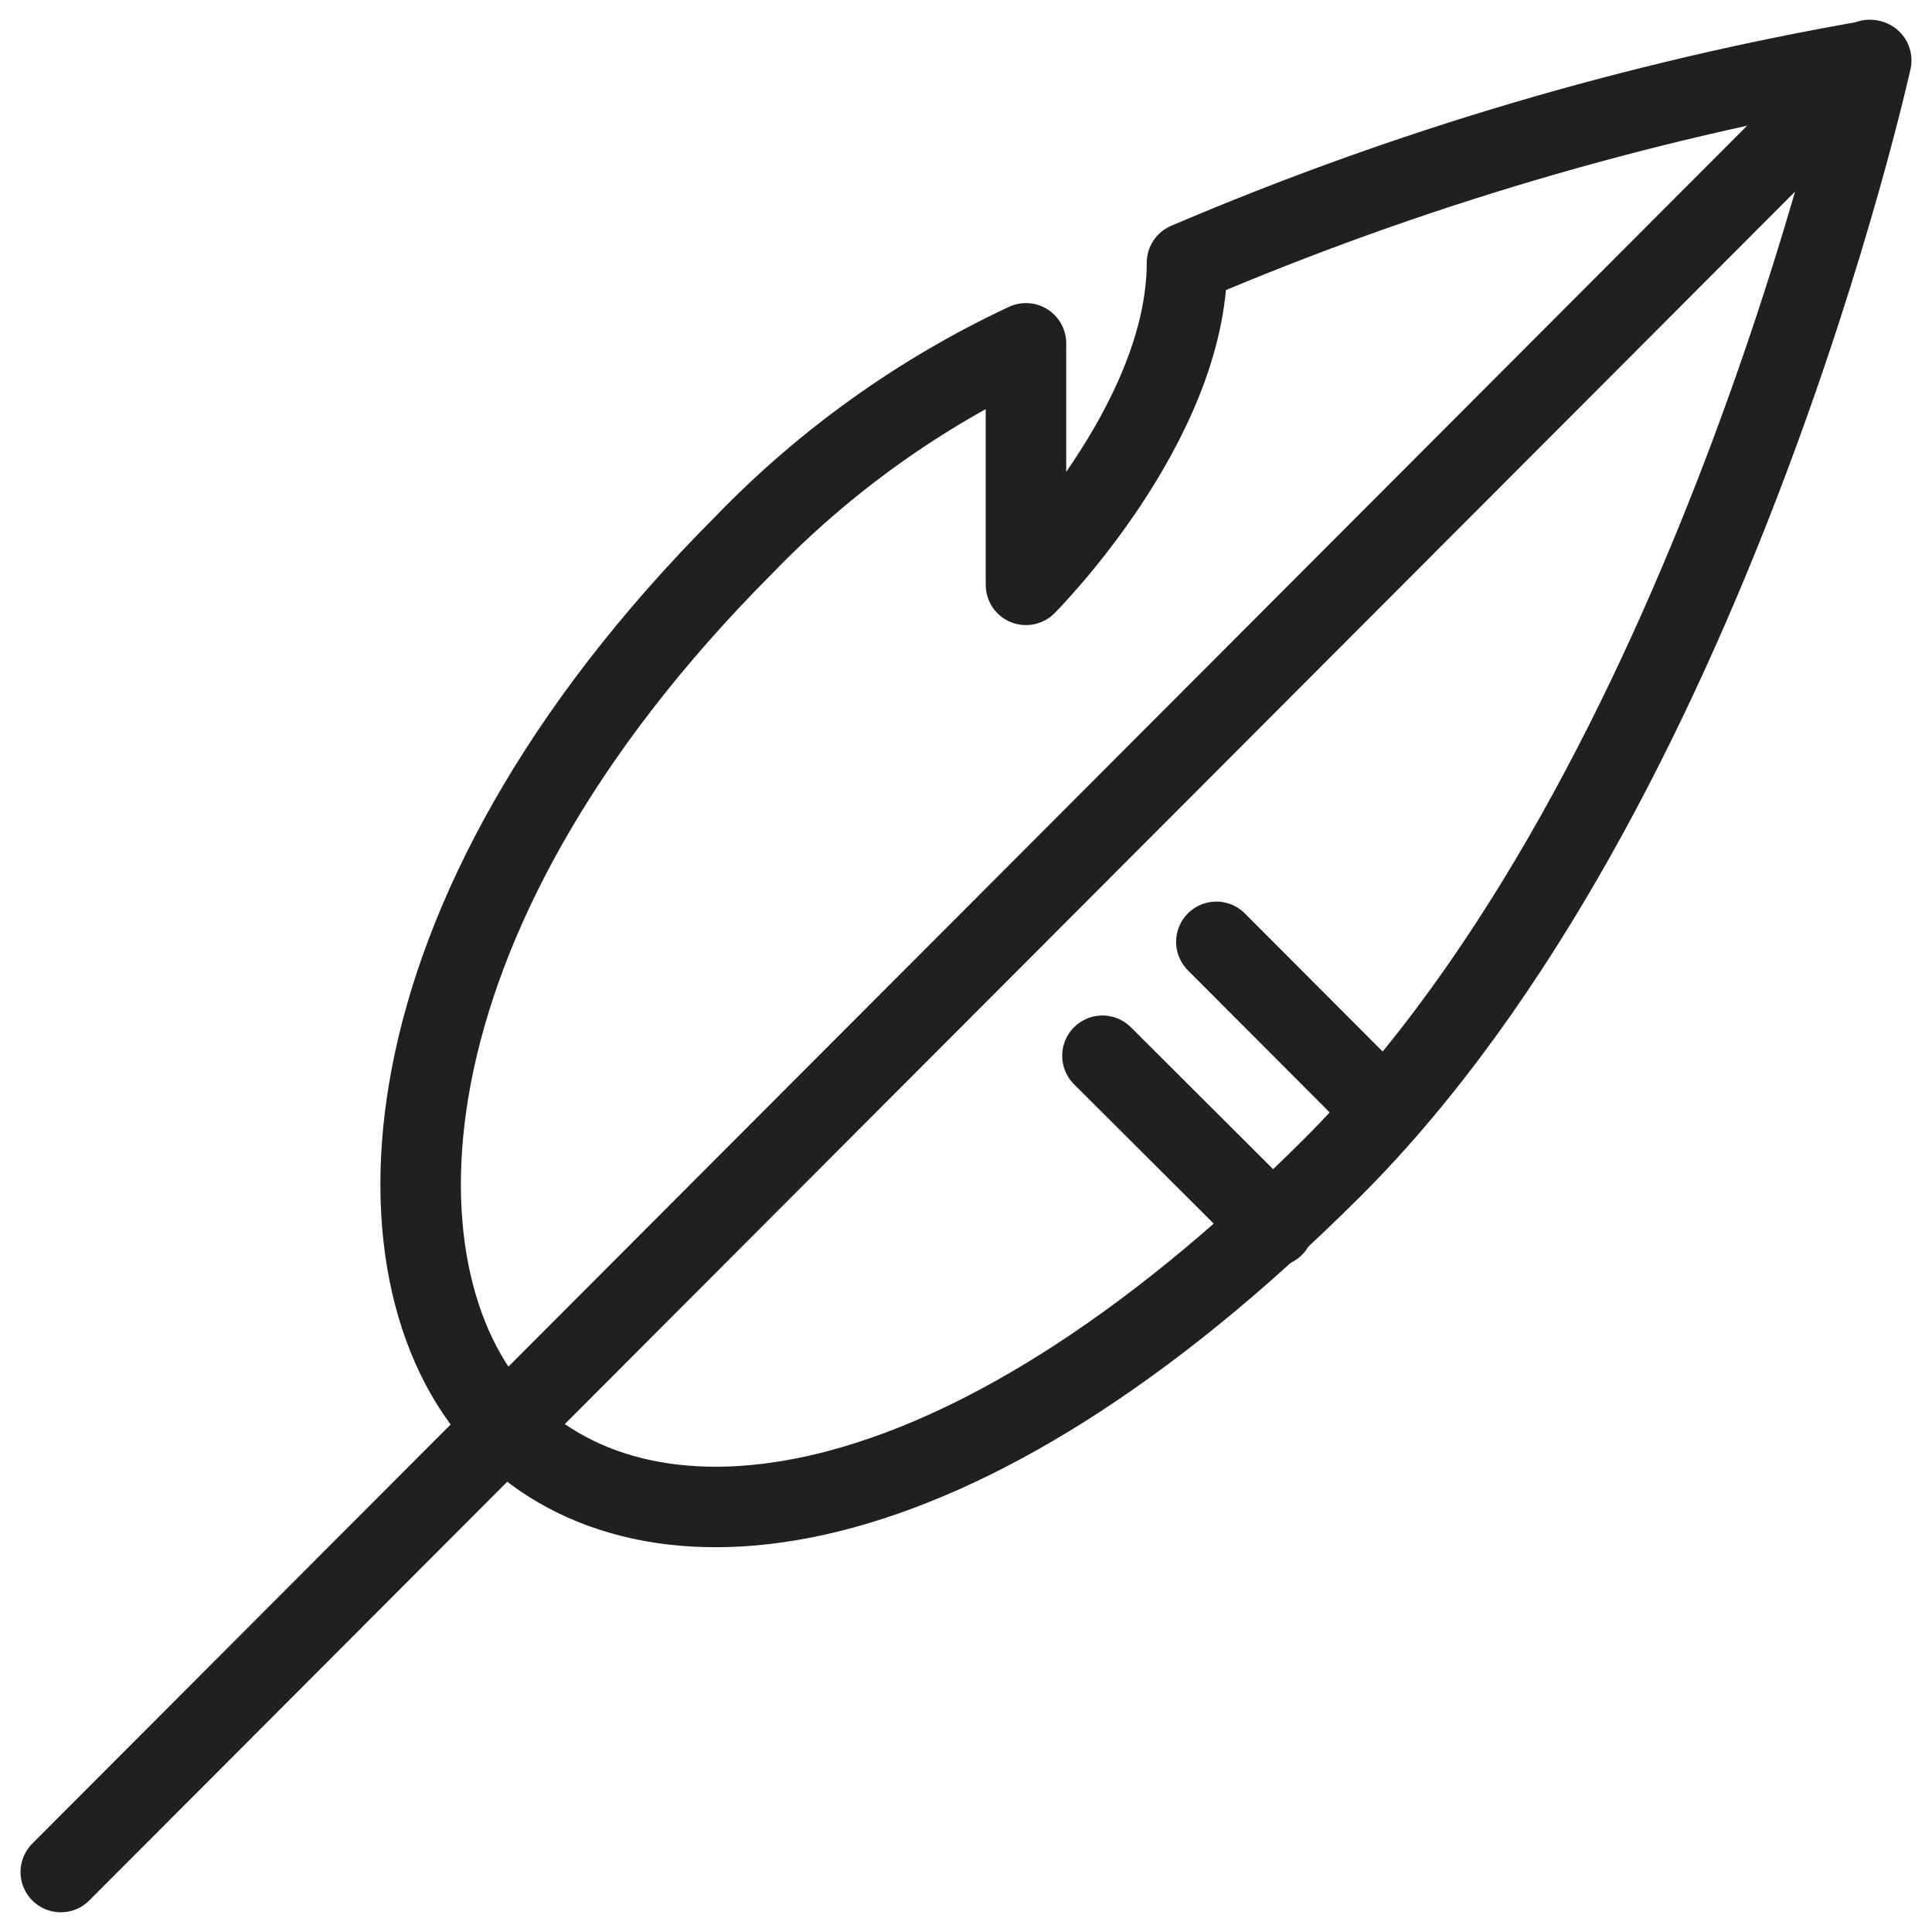<svg version="1.1" viewBox="0 0 48 48" xmlns="http://www.w3.org/2000/svg" xmlns:xlink="http://www.w3.org/1999/xlink" overflow="hidden"><defs></defs><g id="icons"><line x1="1.51" y1="46.51" x2="46.45" y2="1.49" stroke="#202020" stroke-width="2" stroke-linecap="round" stroke-linejoin="round" fill="none"/><path d=" M 46.49 1.5 C 46.49 1.5 42.49 19.64 33.09 29.02 C 23.69 38.4 16.09 38.95 12.59 35.48 C 9.09 32.01 9.13 22.91 18.49 13.53 C 20.498 11.45 22.871 9.755 25.49 8.53 L 25.49 14.53 C 25.49 14.53 29.49 10.53 29.49 6.53 C 34.943 4.201 40.648 2.513 46.49 1.5 Z" stroke="#202020" stroke-width="2" stroke-linecap="round" stroke-linejoin="round" fill="none"/><line x1="31.64" y1="30.47" x2="27.39" y2="26.23" stroke="#202020" stroke-width="2" stroke-linecap="round" stroke-linejoin="round" fill="none"/><line x1="34.41" y1="27.6" x2="30.22" y2="23.4" stroke="#202020" stroke-width="2" stroke-linecap="round" stroke-linejoin="round" fill="none"/></g></svg>